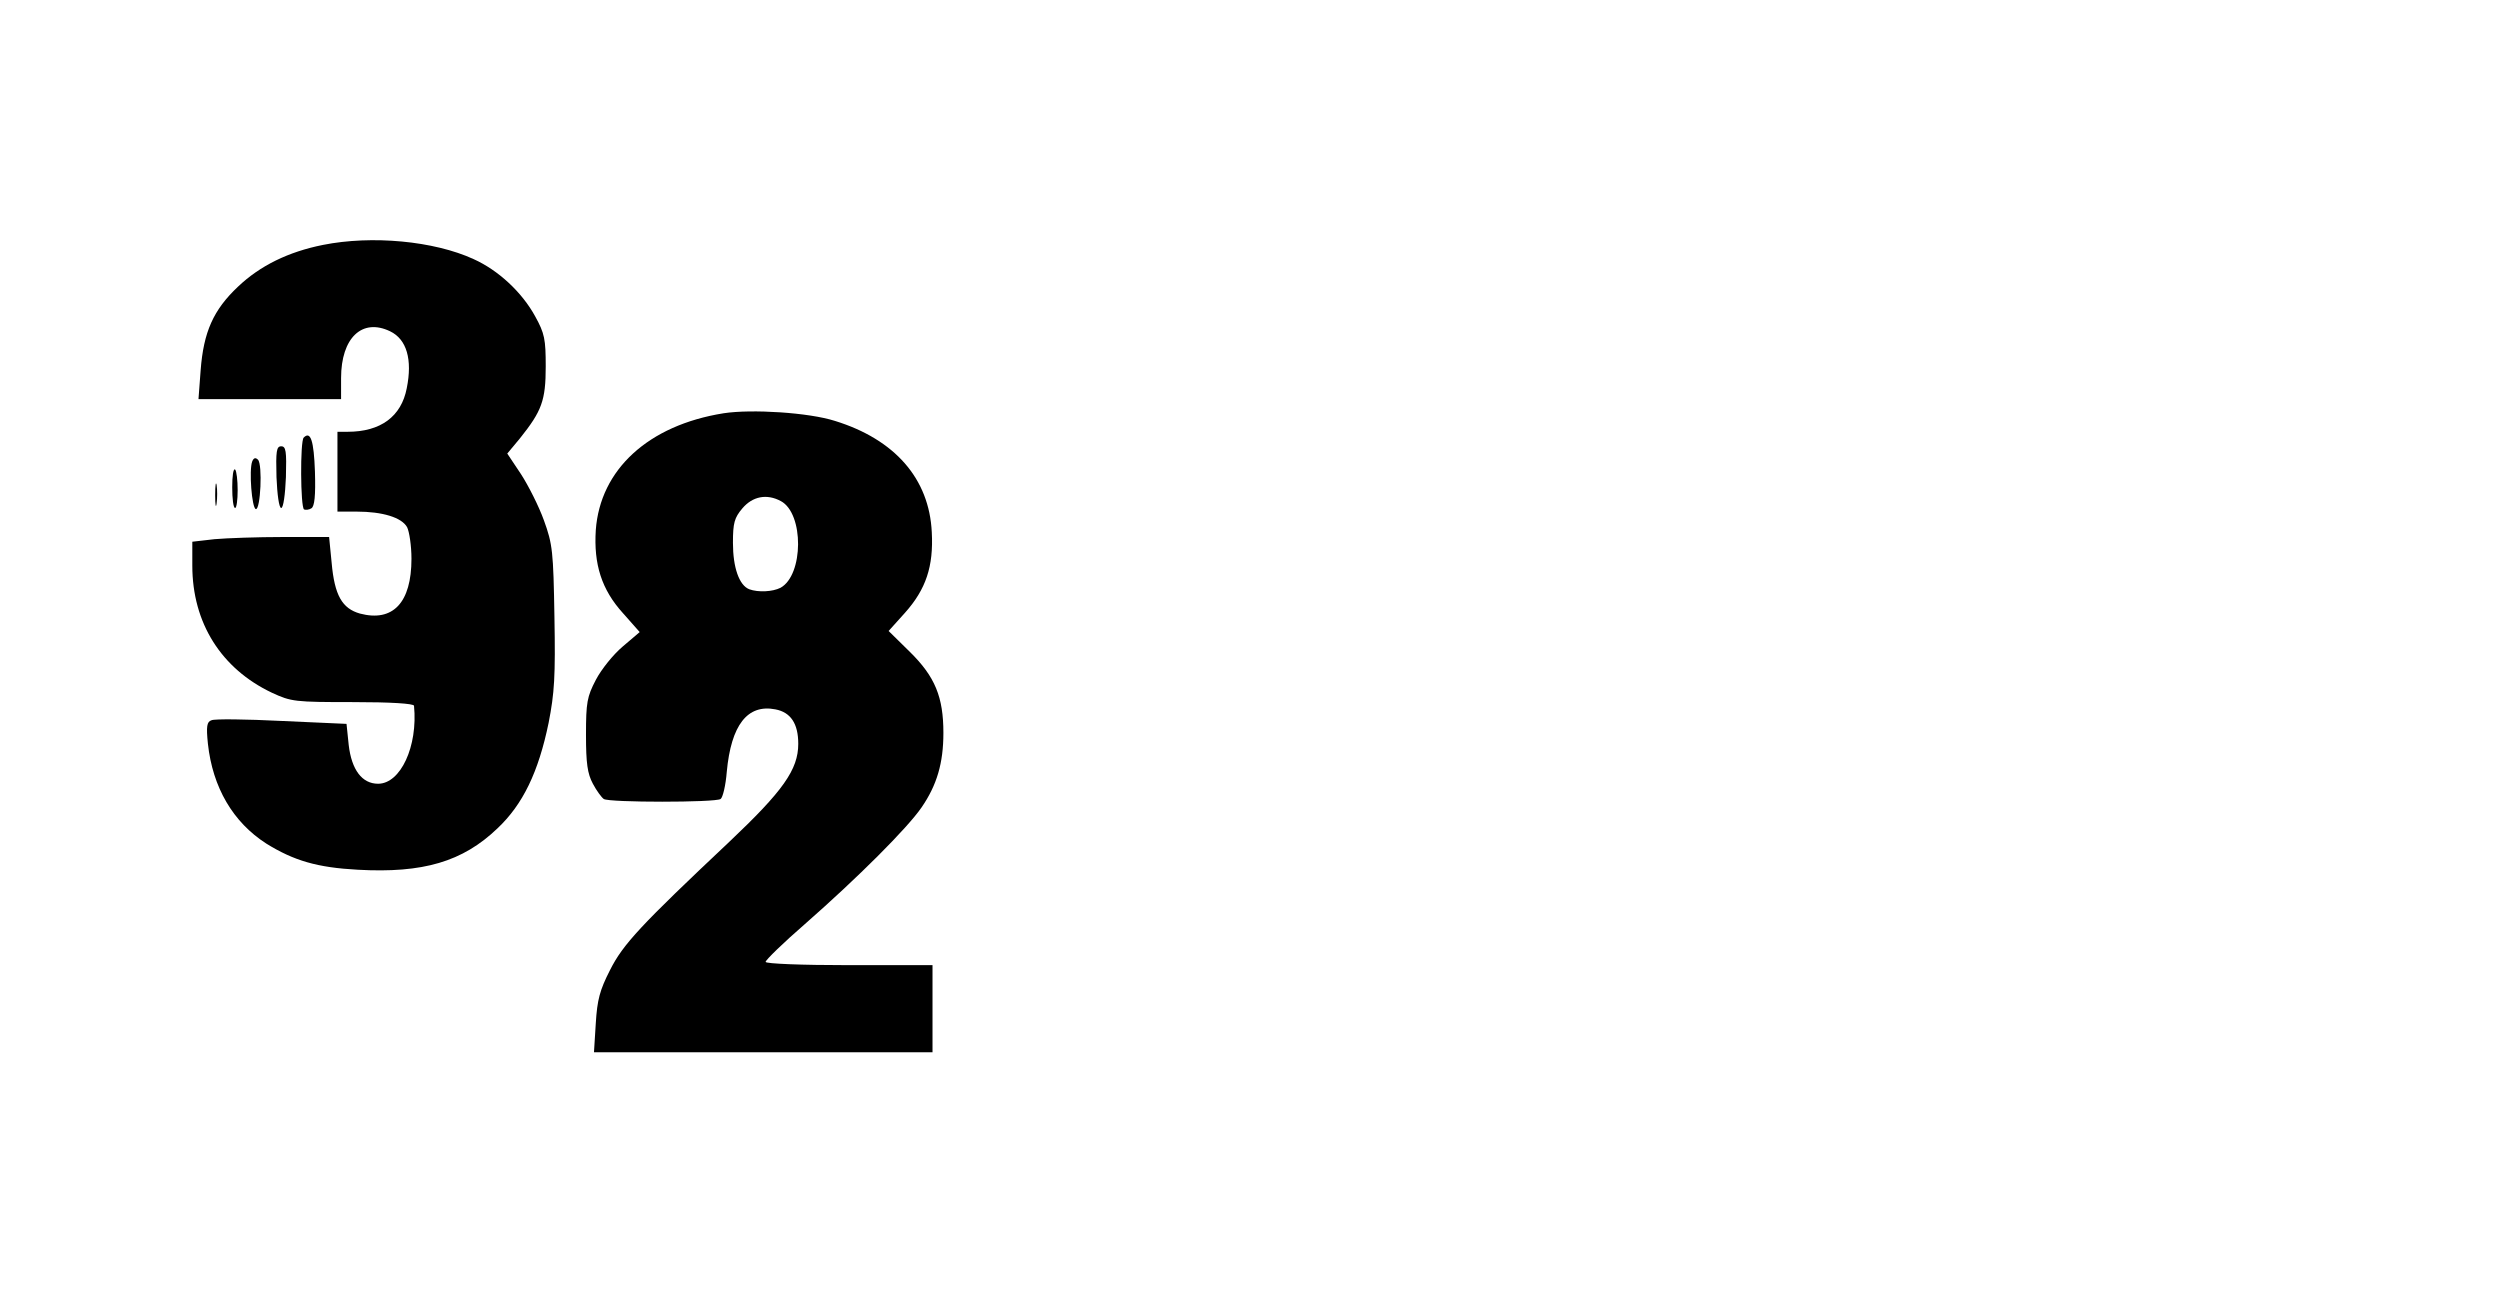 <?xml version="1.0" standalone="no"?>
<!DOCTYPE svg PUBLIC "-//W3C//DTD SVG 20010904//EN"
 "http://www.w3.org/TR/2001/REC-SVG-20010904/DTD/svg10.dtd">
<svg version="1.0" xmlns="http://www.w3.org/2000/svg"
 width="689pt" height="362pt" viewBox="0 0 689 362"
 preserveAspectRatio="xMidYMid meet">

<g transform="translate(0,362) scale(0.1,-0.1)"
fill="#000000" stroke="none">
<path d="M890 2945 c-95 -19 -173 -57 -234 -115 -68 -64 -95 -125 -103 -230
l-6 -80 197 0 196 0 0 58 c0 111 58 166 135 129 46 -22 62 -78 46 -157 -15
-78 -72 -120 -163 -120 l-28 0 0 -110 0 -110 53 0 c71 0 124 -16 139 -43 6
-12 12 -51 12 -87 0 -121 -51 -175 -142 -151 -49 14 -70 50 -78 140 l-7 71
-127 0 c-70 0 -155 -3 -189 -6 l-61 -7 0 -66 c0 -158 80 -284 219 -350 54 -25
63 -26 224 -26 104 0 167 -4 168 -10 11 -112 -37 -215 -99 -215 -44 0 -73 38
-81 107 l-6 58 -178 8 c-99 5 -186 6 -194 2 -13 -4 -15 -17 -10 -65 13 -120
69 -216 161 -275 76 -47 140 -66 252 -72 180 -10 289 22 385 114 70 66 113
155 141 291 16 82 19 127 16 292 -3 180 -5 200 -29 266 -14 39 -43 96 -63 127
l-38 57 35 42 c60 75 71 104 71 198 0 75 -3 91 -29 138 -36 66 -101 127 -170
158 -109 50 -280 66 -415 39z"/>
<path d="M1994 2481 c-207 -33 -340 -155 -352 -322 -6 -94 16 -164 75 -229
l46 -52 -47 -40 c-26 -22 -59 -63 -74 -92 -24 -46 -27 -62 -27 -151 0 -79 4
-107 19 -135 10 -19 24 -38 30 -42 14 -10 308 -10 322 0 6 4 14 37 17 75 12
129 57 187 134 172 42 -8 63 -39 63 -95 0 -71 -42 -130 -190 -270 -243 -229
-293 -282 -329 -354 -28 -55 -35 -81 -39 -146 l-5 -80 467 0 466 0 0 120 0
120 -230 0 c-132 0 -230 4 -230 9 0 5 48 52 108 104 147 129 283 265 322 322
42 61 60 122 60 205 0 99 -23 155 -92 223 l-59 58 45 50 c58 65 79 128 74 222
-7 148 -102 256 -267 307 -72 23 -229 33 -307 21z m158 -242 c64 -34 63 -204
-1 -239 -22 -11 -61 -13 -86 -4 -28 11 -45 60 -45 128 0 55 4 69 26 95 28 33
67 41 106 20z"/>
<path d="M837 2414 c-10 -10 -9 -192 1 -198 4 -2 14 -1 20 3 9 5 12 35 10 101
-3 86 -12 113 -31 94z"/>
<path d="M762 2305 c2 -48 7 -85 13 -85 6 0 11 37 13 85 2 72 0 85 -13 85 -13
0 -15 -13 -13 -85z"/>
<path d="M695 2348 c-9 -24 -1 -128 10 -131 13 -3 19 123 6 136 -7 7 -12 5
-16 -5z"/>
<path d="M640 2277 c0 -31 3 -57 8 -57 4 0 7 22 7 49 0 27 -3 53 -7 57 -5 4
-8 -18 -8 -49z"/>
<path d="M593 2255 c0 -27 2 -38 4 -22 2 15 2 37 0 50 -2 12 -4 0 -4 -28z"/>
</g>
</svg>
